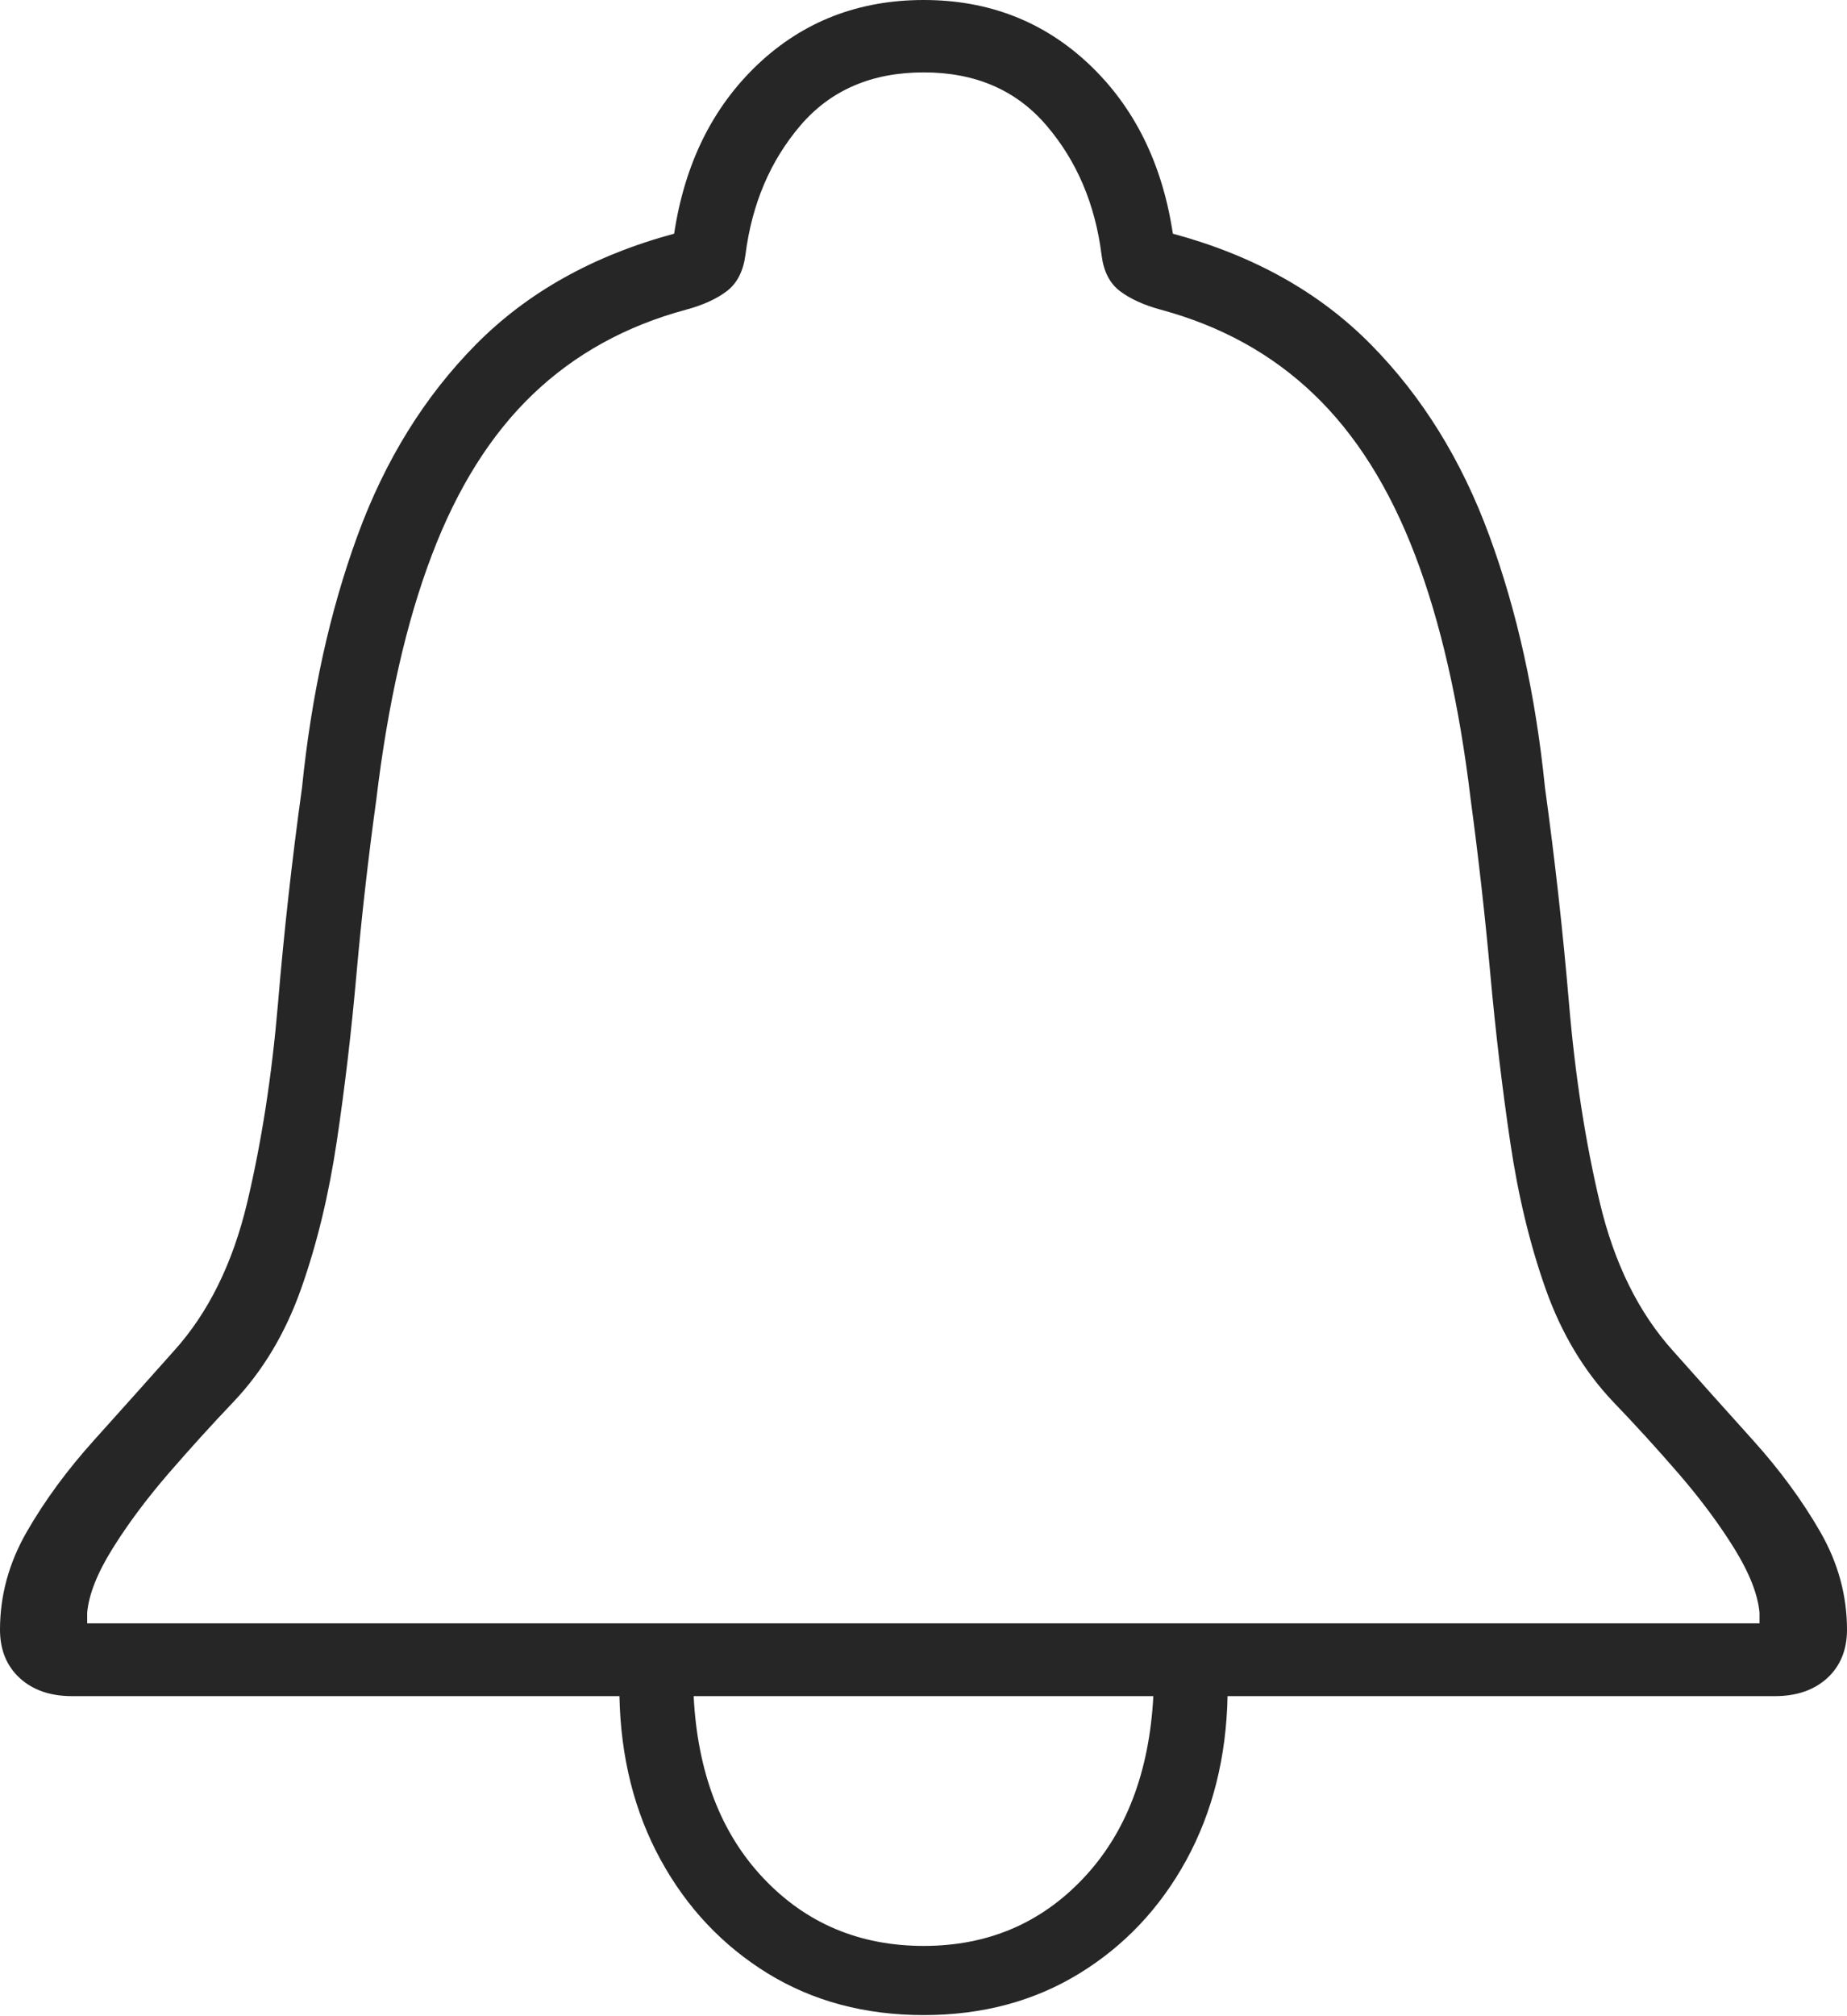 <?xml version="1.0" encoding="UTF-8"?>
<!--Generator: Apple Native CoreSVG 175-->
<!DOCTYPE svg
PUBLIC "-//W3C//DTD SVG 1.1//EN"
       "http://www.w3.org/Graphics/SVG/1.1/DTD/svg11.dtd">
<svg version="1.1" xmlns="http://www.w3.org/2000/svg" xmlns:xlink="http://www.w3.org/1999/xlink" width="17.795" height="19.412">
 <g>
  <rect height="19.412" opacity="0" width="17.795" x="0" y="0"/>
  <path d="M0 15.691Q0 15.982 0.19 16.157Q0.38 16.331 0.694 16.331L5.968 16.331Q5.986 17.215 6.365 17.907Q6.744 18.599 7.397 19.001Q8.05 19.402 8.9 19.402Q9.745 19.402 10.398 19.002Q11.051 18.602 11.43 17.909Q11.809 17.215 11.827 16.331L17.101 16.331Q17.414 16.331 17.605 16.157Q17.795 15.982 17.795 15.691Q17.795 15.196 17.536 14.747Q17.278 14.299 16.892 13.87Q16.505 13.441 16.121 13.009Q15.623 12.459 15.414 11.581Q15.205 10.702 15.117 9.665Q15.029 8.627 14.885 7.582Q14.75 6.249 14.349 5.158Q13.949 4.067 13.207 3.316Q12.465 2.564 11.3 2.25Q11.147 1.237 10.492 0.618Q9.836 0 8.9 0Q7.959 0 7.303 0.618Q6.648 1.237 6.495 2.25Q5.33 2.564 4.586 3.316Q3.843 4.067 3.444 5.158Q3.045 6.249 2.91 7.582Q2.765 8.627 2.678 9.665Q2.59 10.702 2.381 11.581Q2.172 12.459 1.674 13.009Q1.289 13.441 0.903 13.87Q0.517 14.299 0.259 14.747Q0 15.196 0 15.691ZM0.84 15.63L0.84 15.527Q0.864 15.264 1.084 14.911Q1.303 14.559 1.621 14.19Q1.94 13.822 2.25 13.497Q2.675 13.049 2.902 12.406Q3.129 11.764 3.245 10.988Q3.361 10.211 3.435 9.373Q3.51 8.535 3.626 7.695Q3.792 6.311 4.161 5.343Q4.529 4.374 5.135 3.795Q5.741 3.216 6.609 2.982Q6.857 2.915 7.004 2.802Q7.151 2.689 7.182 2.454Q7.275 1.72 7.711 1.209Q8.148 0.697 8.9 0.697Q9.646 0.697 10.083 1.209Q10.52 1.72 10.613 2.454Q10.641 2.689 10.789 2.802Q10.938 2.915 11.184 2.982Q12.052 3.216 12.657 3.795Q13.263 4.374 13.633 5.343Q14.003 6.311 14.169 7.695Q14.282 8.535 14.358 9.373Q14.434 10.211 14.549 10.988Q14.663 11.764 14.89 12.406Q15.117 13.049 15.542 13.497Q15.855 13.822 16.174 14.19Q16.492 14.559 16.71 14.911Q16.928 15.264 16.952 15.527L16.952 15.63ZM6.683 16.331L11.112 16.331Q11.053 17.433 10.438 18.084Q9.823 18.736 8.9 18.736Q7.971 18.736 7.355 18.084Q6.739 17.433 6.683 16.331Z" fill="rgba(0,0,0,0.85)"/>
 </g>
</svg>
